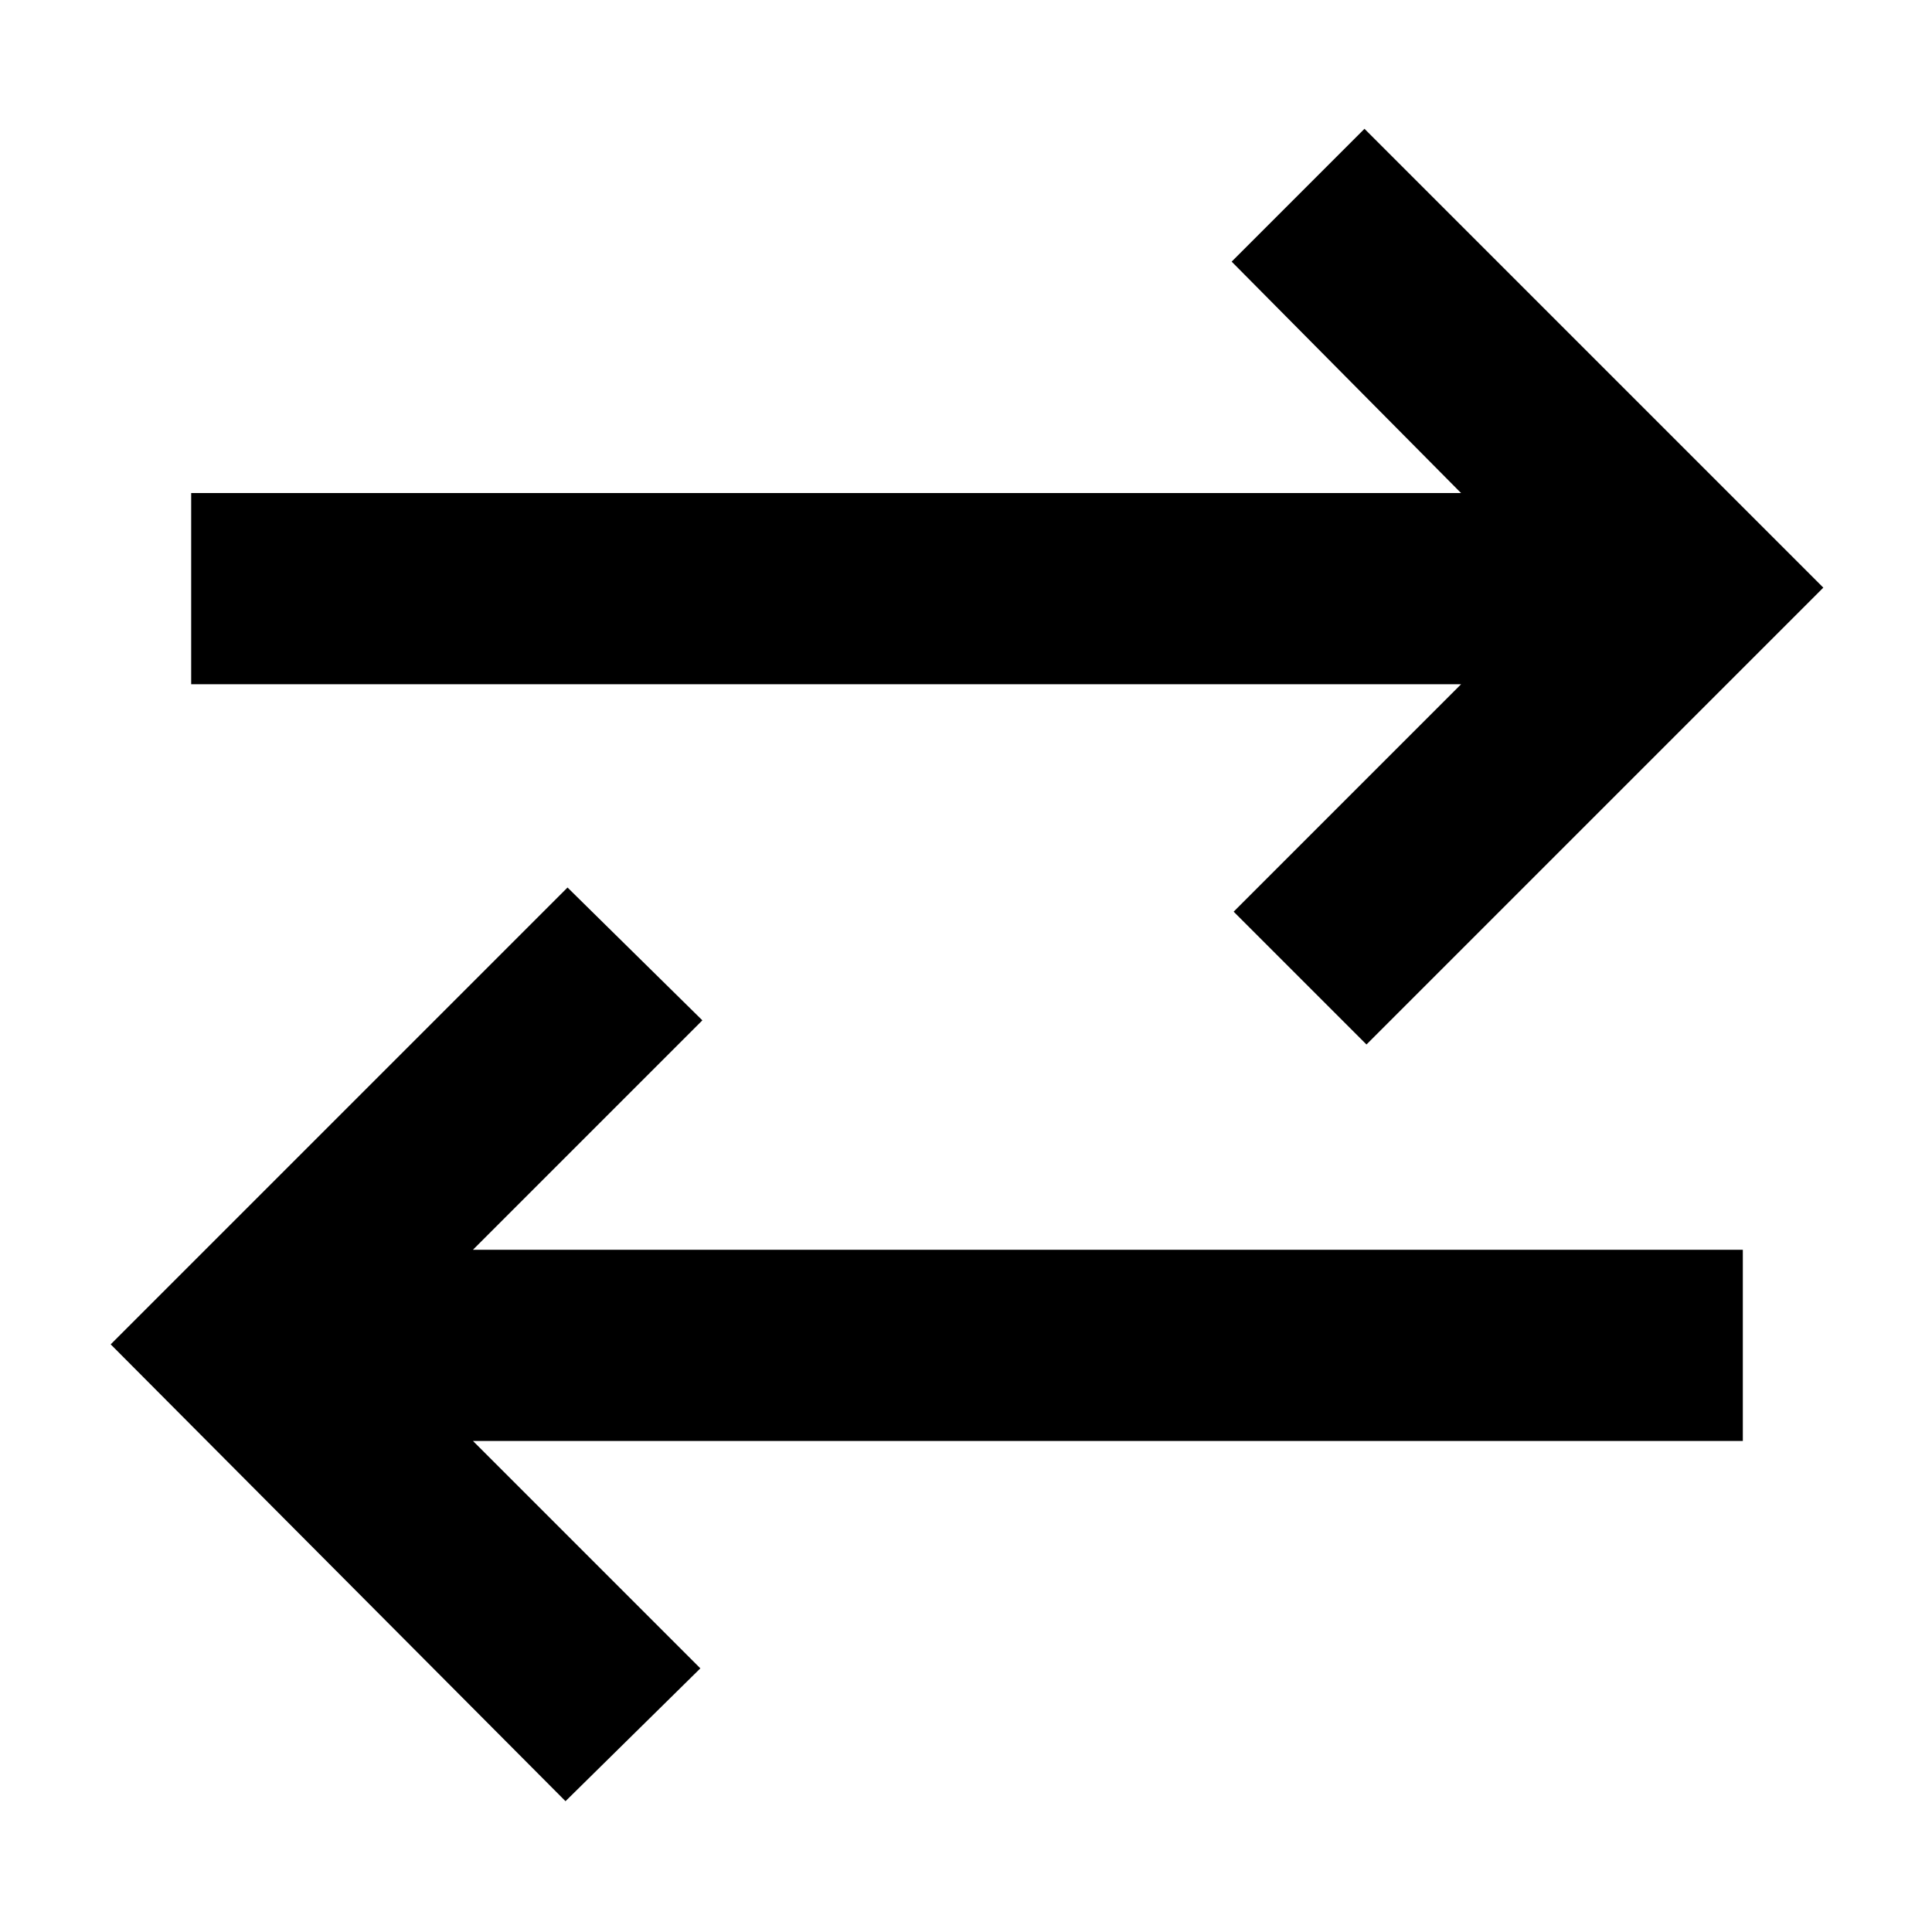 <svg xmlns="http://www.w3.org/2000/svg" width="48" height="48" viewBox="0 -960 960 960"><path d="M281-65 55-292l227-227 67 66-114 114h631v95H235l113 113-67 66Zm398-376-66-66 113-113H95v-95h631L612-830l66-66 228 228-227 227Z"/></svg>